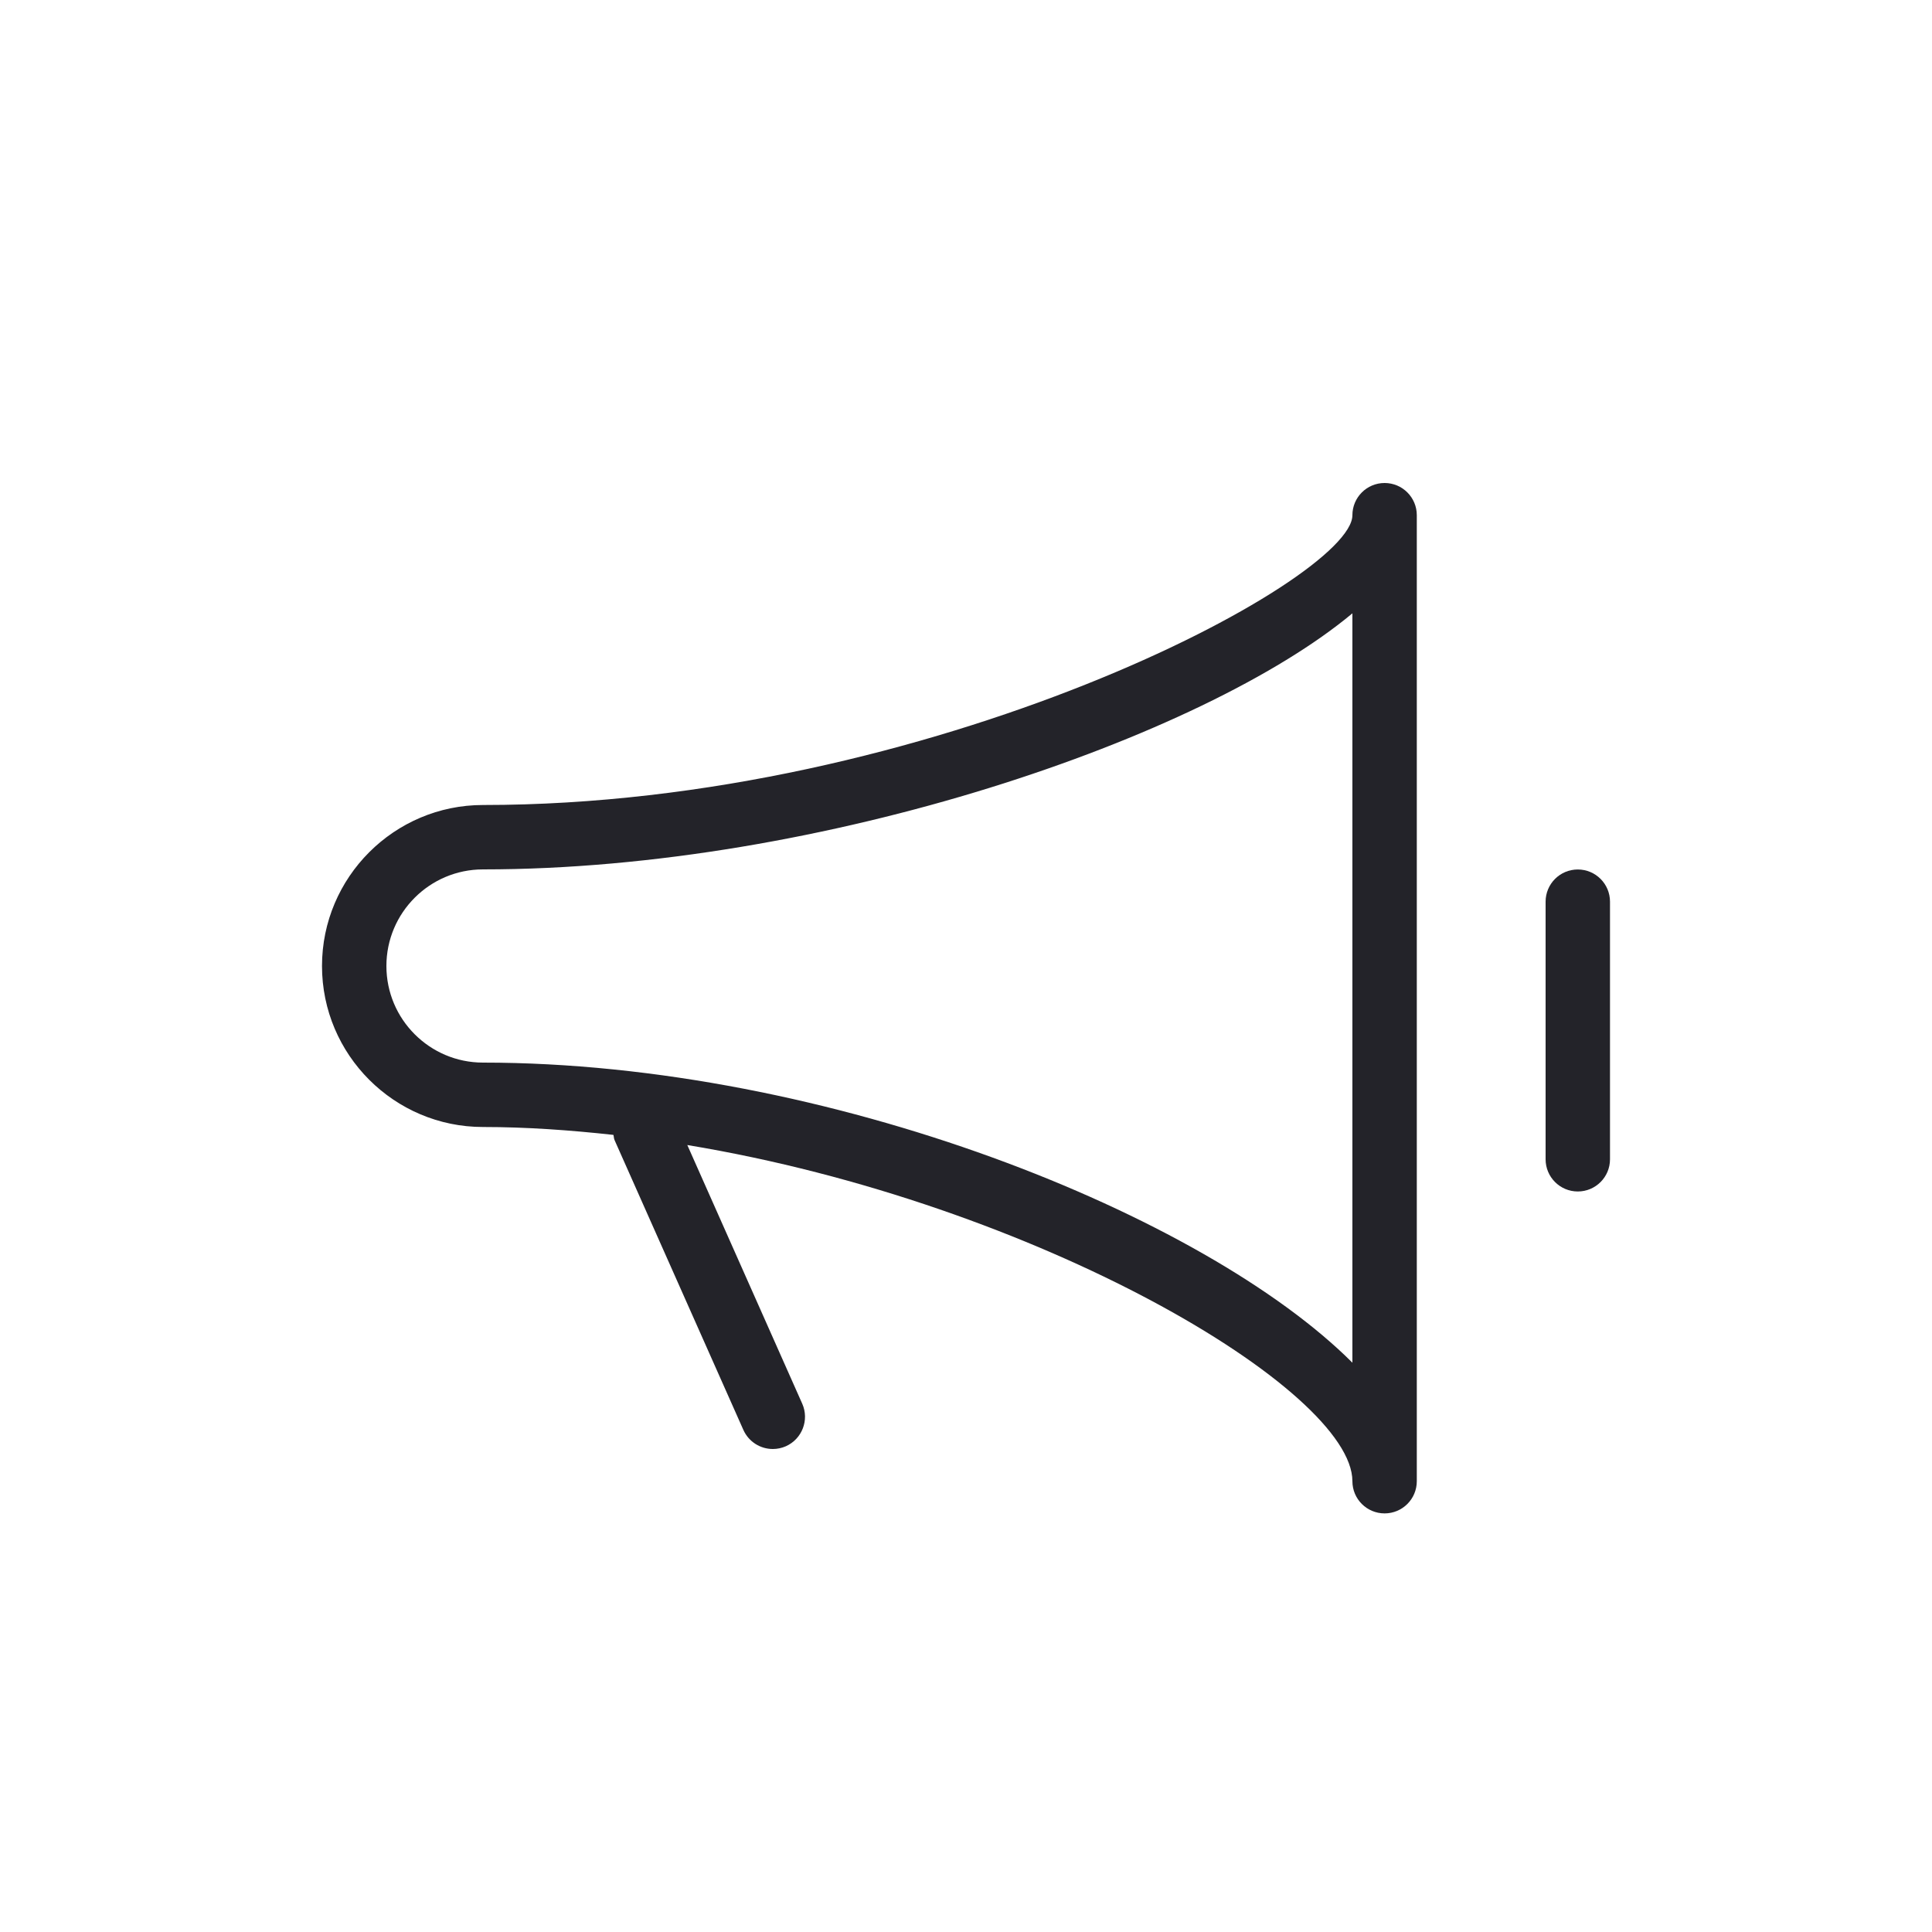 <svg width="24" height="24" viewBox="0 0 24 24" fill="none" xmlns="http://www.w3.org/2000/svg">
<path d="M17.2 6C16.979 6 16.8 6.179 16.8 6.4C16.8 7.206 11.568 10 6 10C4.898 10 4 10.897 4 12C4 13.103 4.898 14 6 14C6.539 14 7.082 14.039 7.62 14.098C7.626 14.119 7.625 14.142 7.634 14.162L9.234 17.762C9.301 17.912 9.447 18 9.6 18C9.654 18 9.71 17.989 9.762 17.966C9.964 17.876 10.055 17.639 9.966 17.438L8.538 14.224C12.902 14.946 16.8 17.27 16.8 18.4C16.8 18.621 16.979 18.8 17.2 18.8C17.421 18.8 17.6 18.621 17.6 18.4V6.4C17.6 6.179 17.421 6 17.2 6ZM16.8 16.928C14.968 15.096 10.294 13.2 6 13.2C5.338 13.2 4.8 12.662 4.8 12C4.8 11.338 5.338 10.8 6 10.8C10.216 10.8 14.95 9.163 16.8 7.619V16.928Z" fill="#232329"/>
<path d="M19.6 10.801C19.379 10.801 19.2 10.98 19.2 11.201V14.401C19.2 14.622 19.379 14.801 19.6 14.801C19.821 14.801 20 14.622 20 14.401V11.201C20 10.98 19.821 10.801 19.6 10.801Z" fill="#232329"/>
</svg>
